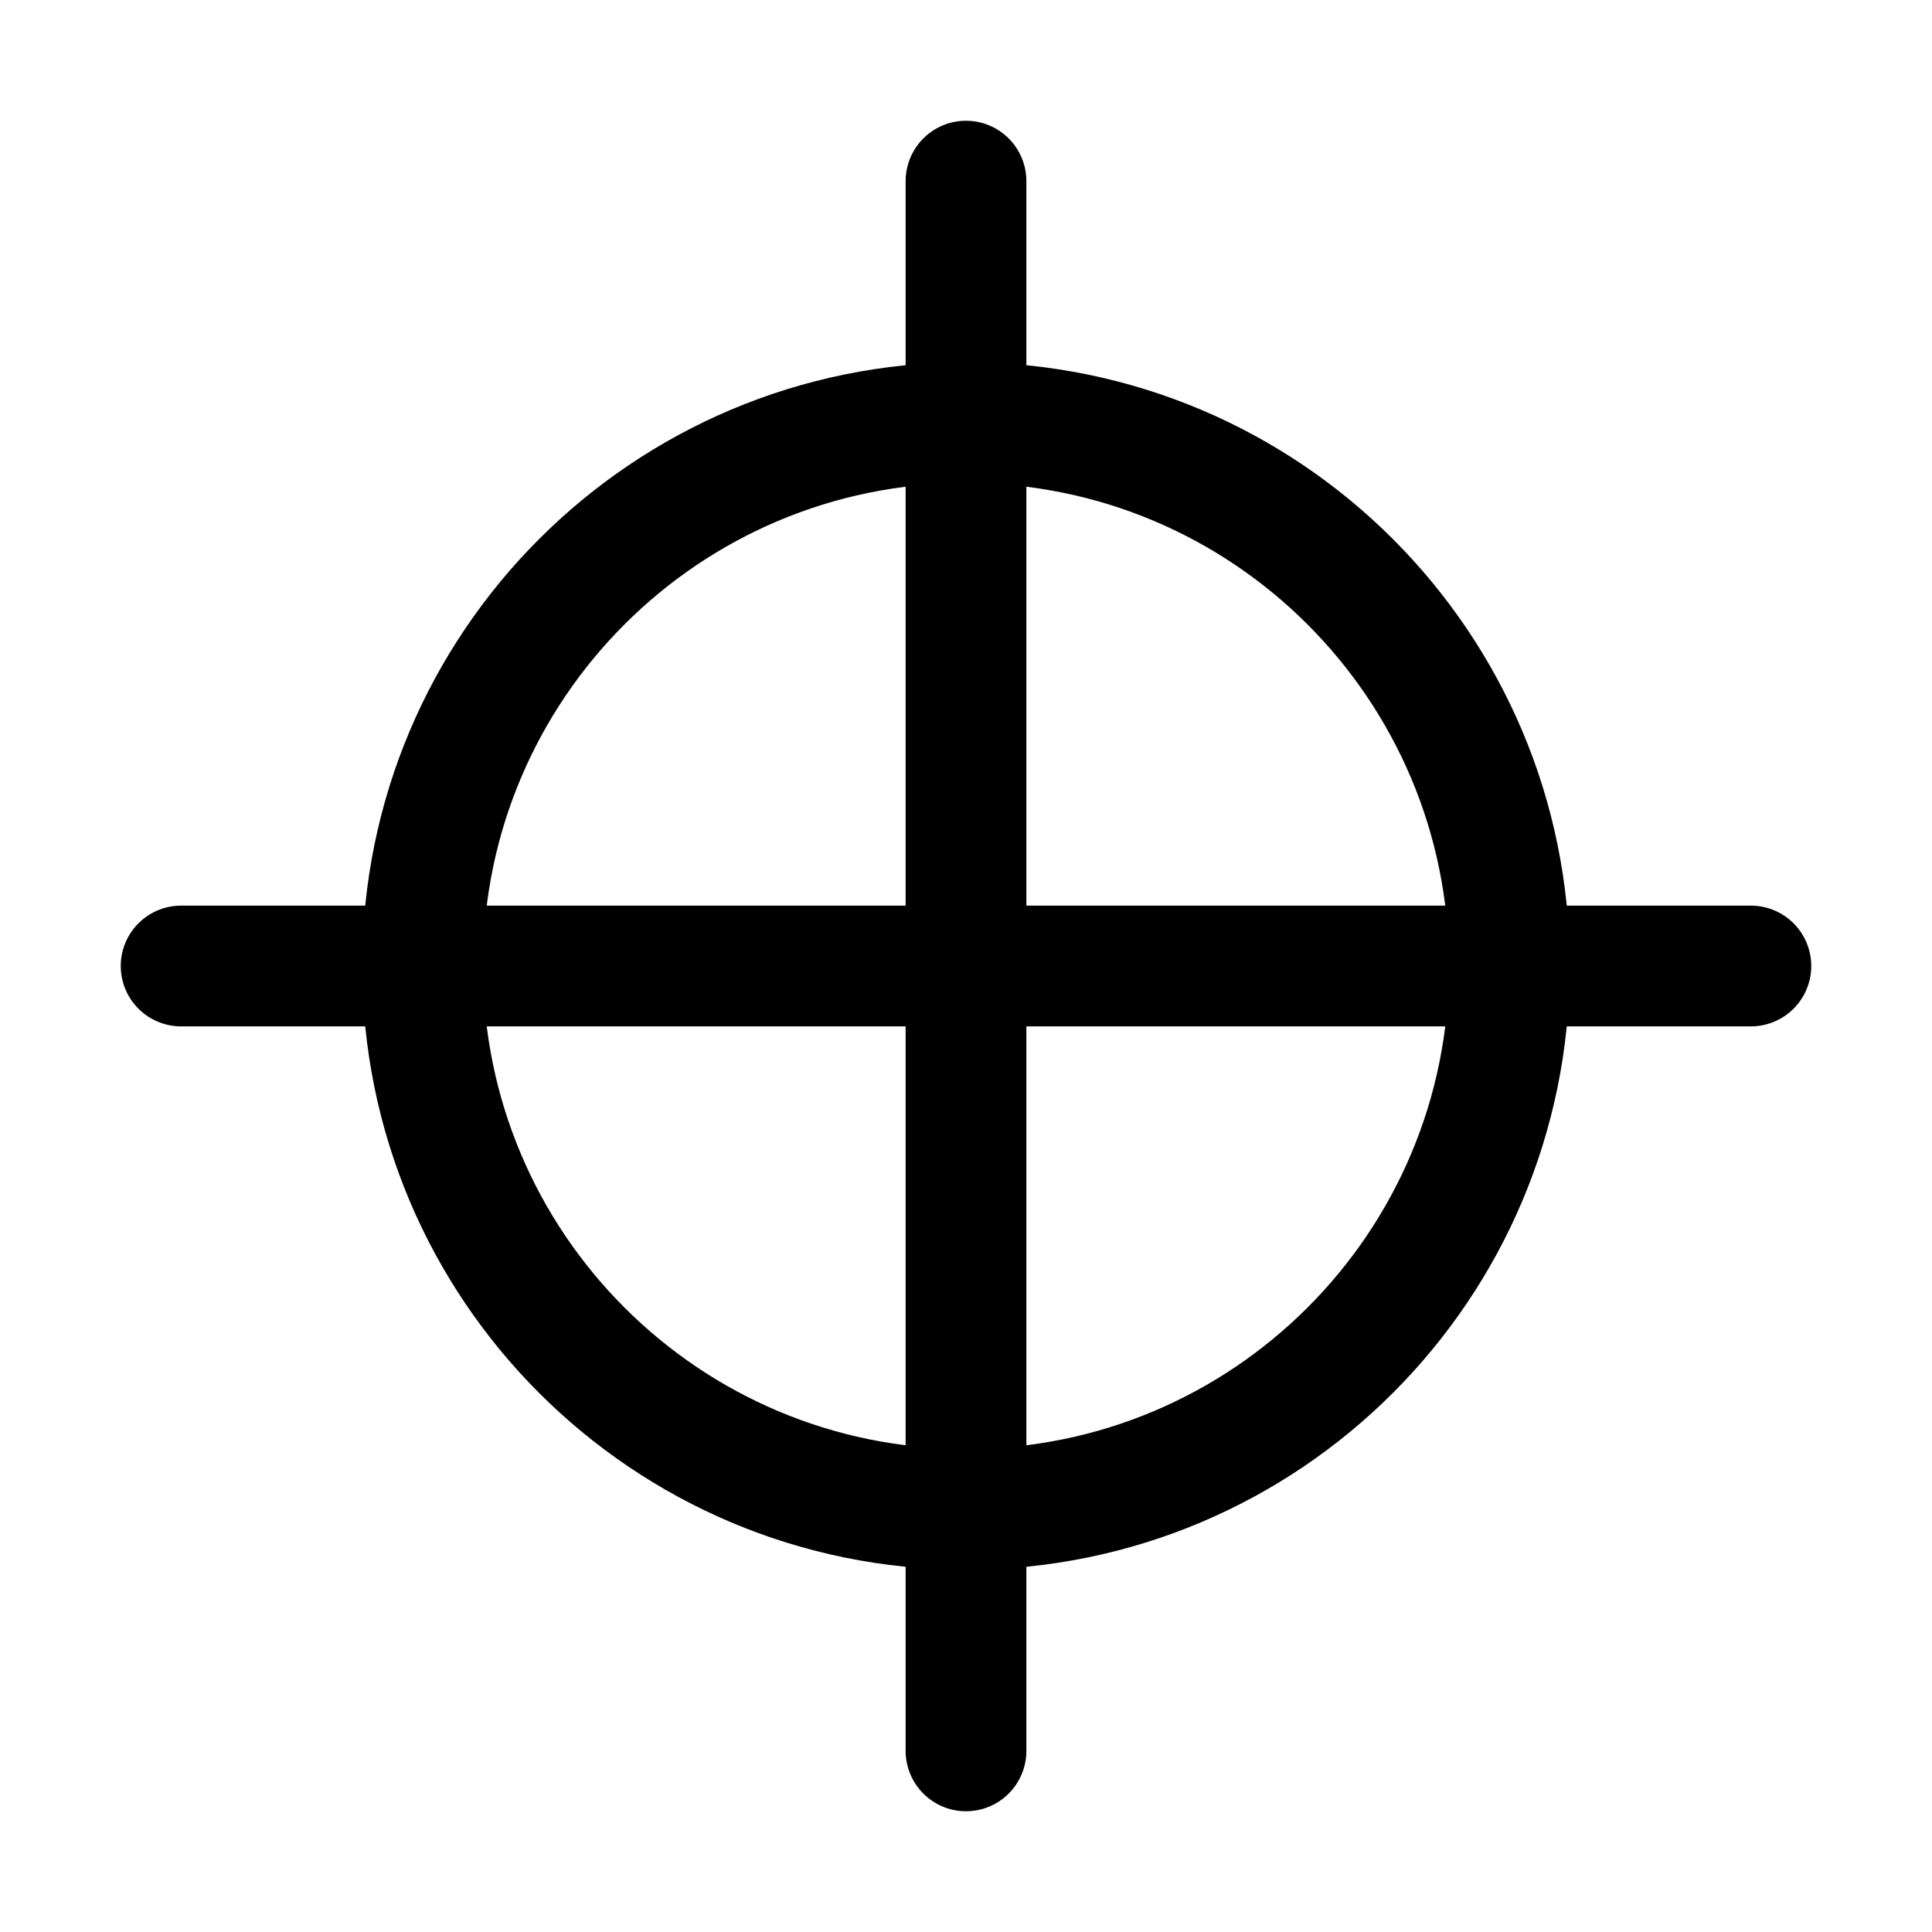 <svg width="32" height="32" viewBox="0 0 32 32" fill="none" xmlns="http://www.w3.org/2000/svg">
<path d="M16 25C20.971 25 25 20.971 25 16C25 11.029 20.971 7 16 7C11.029 7 7 11.029 7 16C7 20.971 11.029 25 16 25Z" stroke="black" stroke-width="2" stroke-miterlimit="10" stroke-linecap="round"/>
<path d="M3 16H29" stroke="black" stroke-width="2" stroke-miterlimit="10" stroke-linecap="round"/>
<path d="M16 3V29" stroke="black" stroke-width="2" stroke-miterlimit="10" stroke-linecap="round"/>
</svg>
